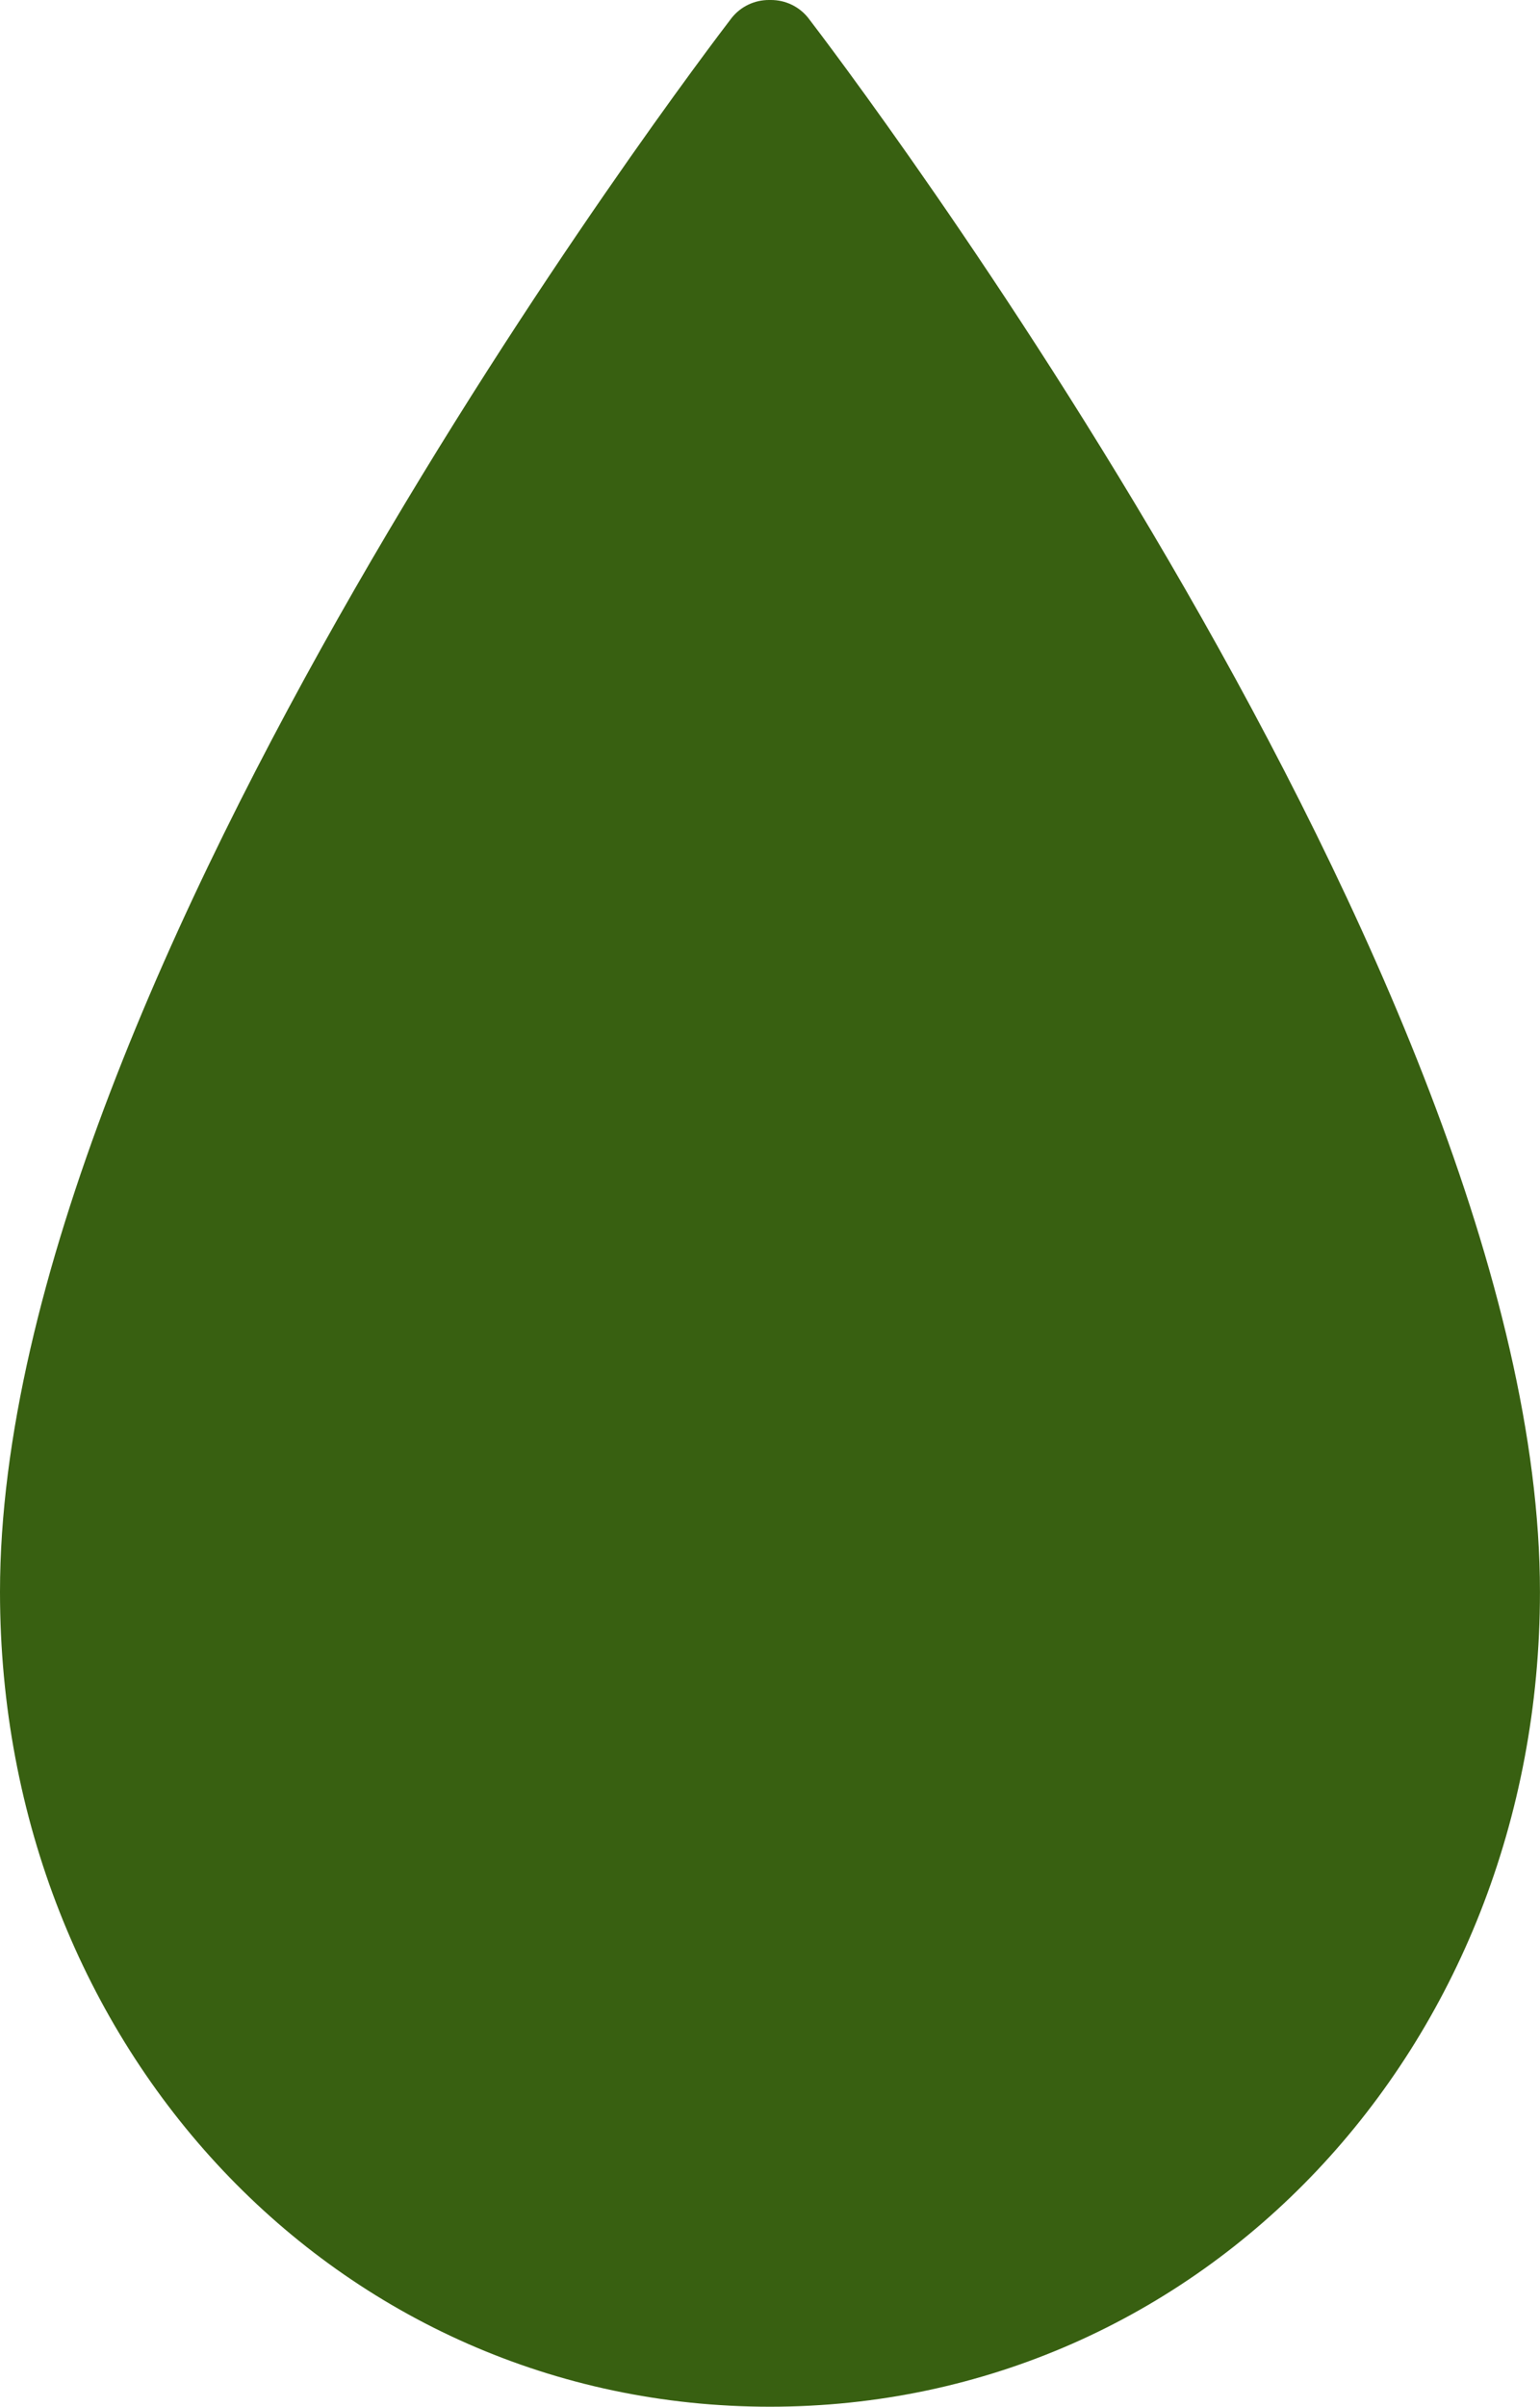 <svg xmlns="http://www.w3.org/2000/svg" xmlns:xlink="http://www.w3.org/1999/xlink" width="98.603" height="154" viewBox="0 0 98.603 154">
  <defs>
    <clipPath id="clip-path">
      <path id="Caminho_173" data-name="Caminho 173" d="M49.254,0a3.042,3.042,0,0,0-2.4,1.137C44.944,3.629,0,62.56,0,101.858,0,131.094,21.654,154,49.3,154s49.3-22.906,49.3-52.142c0-39.3-44.946-98.229-46.859-100.721A3.042,3.042,0,0,0,49.349,0Z" fill="#386011"/>
    </clipPath>
  </defs>
  <g id="Grupo_477" data-name="Grupo 477" transform="translate(192 88.638)">
    <g id="Grupo_474" data-name="Grupo 474" transform="translate(-192 -88.638)">
      <g id="Grupo_473" data-name="Grupo 473" clip-path="url(#clip-path)">
        <rect id="Retângulo_21" data-name="Retângulo 21" width="178.618" height="178.618" transform="translate(-77 77) rotate(-45)" fill="#386011"/>
      </g>
    </g>
  </g>
</svg>
